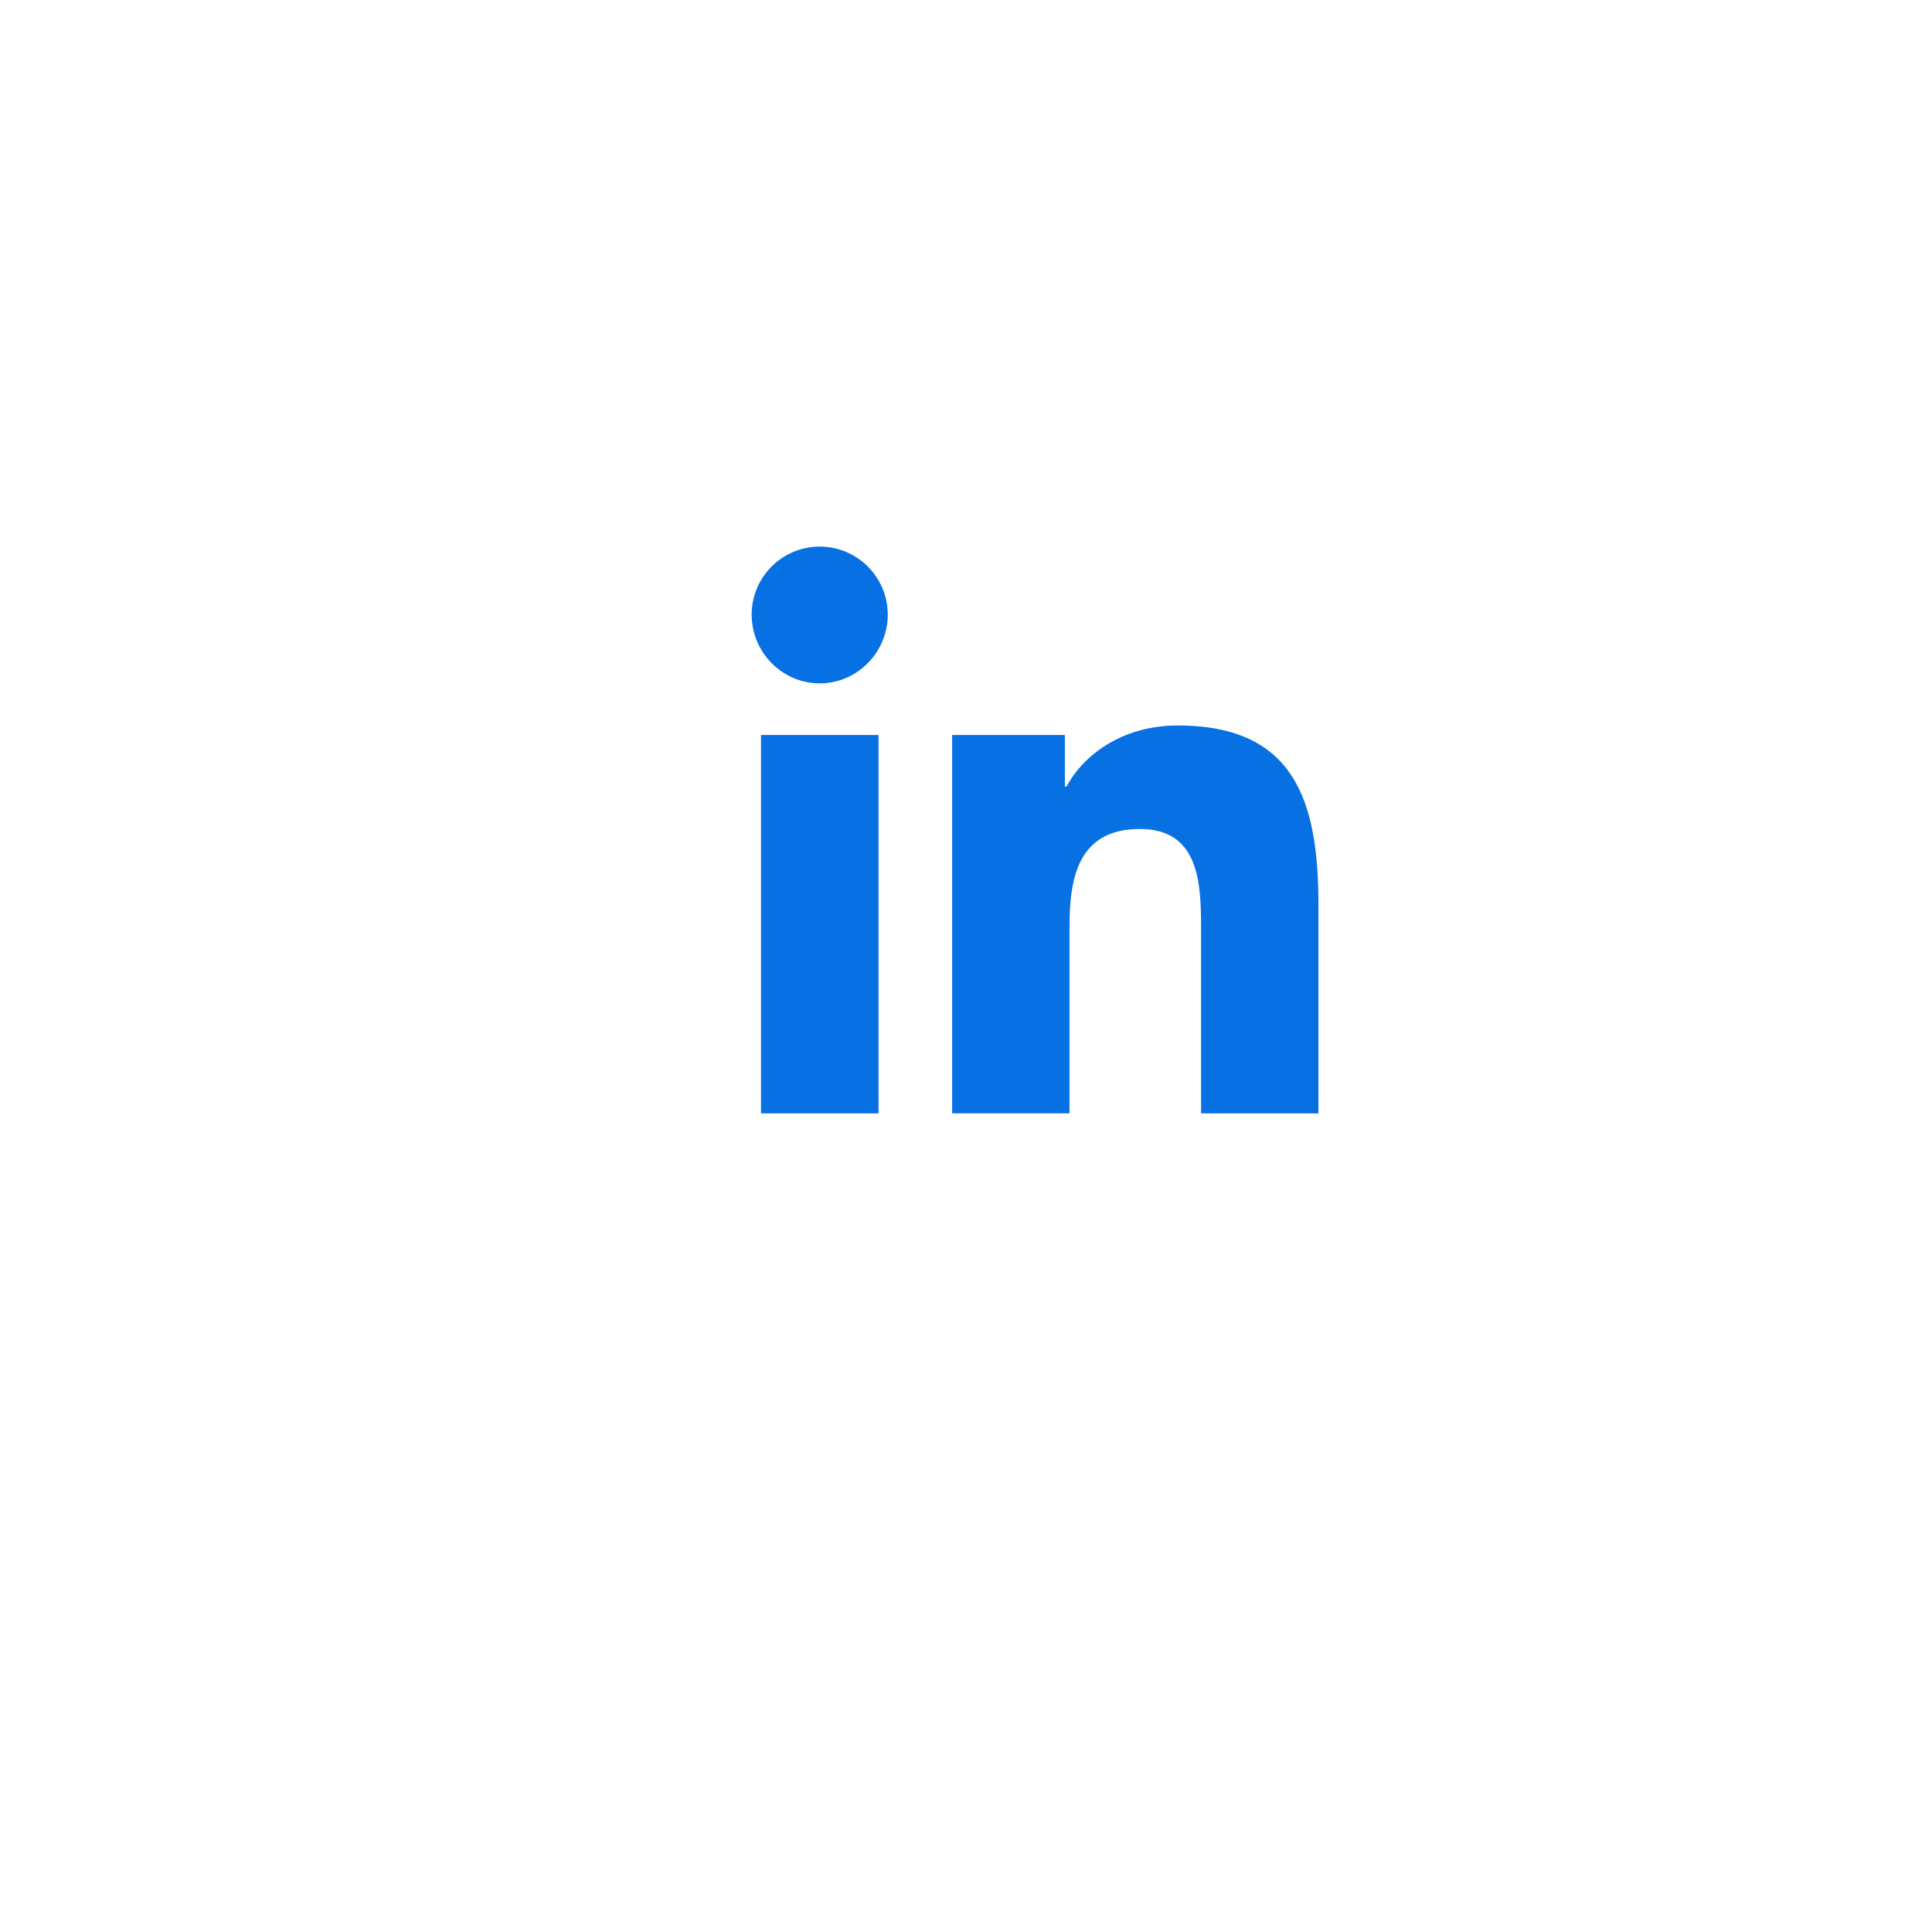 <svg width="69" height="69" viewBox="0 0 69 69" fill="none" xmlns="http://www.w3.org/2000/svg">
<g filter="url(#filter0_d_180_6059)">
<path fill-rule="evenodd" clip-rule="evenodd" d="M34.5 57C48.031 57 59 46.031 59 32.5C59 18.969 48.031 8 34.5 8C20.969 8 10 18.969 10 32.5C10 46.031 20.969 57 34.5 57Z" fill="white"/>
</g>
<path d="M47.083 39.764V39.763H47.087V32.34C47.087 28.708 46.306 25.91 42.06 25.91C40.019 25.91 38.649 27.03 38.09 28.092H38.031V26.249H34.005V39.763H38.197V33.072C38.197 31.31 38.531 29.606 40.713 29.606C42.863 29.606 42.895 31.617 42.895 33.185V39.764H47.083Z" fill="#0770E3"/>
<path d="M27.179 26.25H31.376V39.764H27.179V26.25Z" fill="#0770E3"/>
<path d="M29.276 19.521C27.934 19.521 26.845 20.61 26.845 21.952C26.845 23.294 27.934 24.406 29.276 24.406C30.617 24.406 31.706 23.294 31.706 21.952C31.706 20.61 30.617 19.521 29.276 19.521V19.521Z" fill="#0770E3"/>
<defs>
<filter id="filter0_d_180_6059" x="0" y="0" width="69" height="69" filterUnits="userSpaceOnUse" color-interpolation-filters="sRGB">
<feFlood flood-opacity="0" result="BackgroundImageFix"/>
<feColorMatrix in="SourceAlpha" type="matrix" values="0 0 0 0 0 0 0 0 0 0 0 0 0 0 0 0 0 0 127 0" result="hardAlpha"/>
<feOffset dy="2"/>
<feGaussianBlur stdDeviation="5"/>
<feColorMatrix type="matrix" values="0 0 0 0 0 0 0 0 0 0 0 0 0 0 0 0 0 0 0.1 0"/>
<feBlend mode="normal" in2="BackgroundImageFix" result="effect1_dropShadow_180_6059"/>
<feBlend mode="normal" in="SourceGraphic" in2="effect1_dropShadow_180_6059" result="shape"/>
</filter>
</defs>
</svg>
